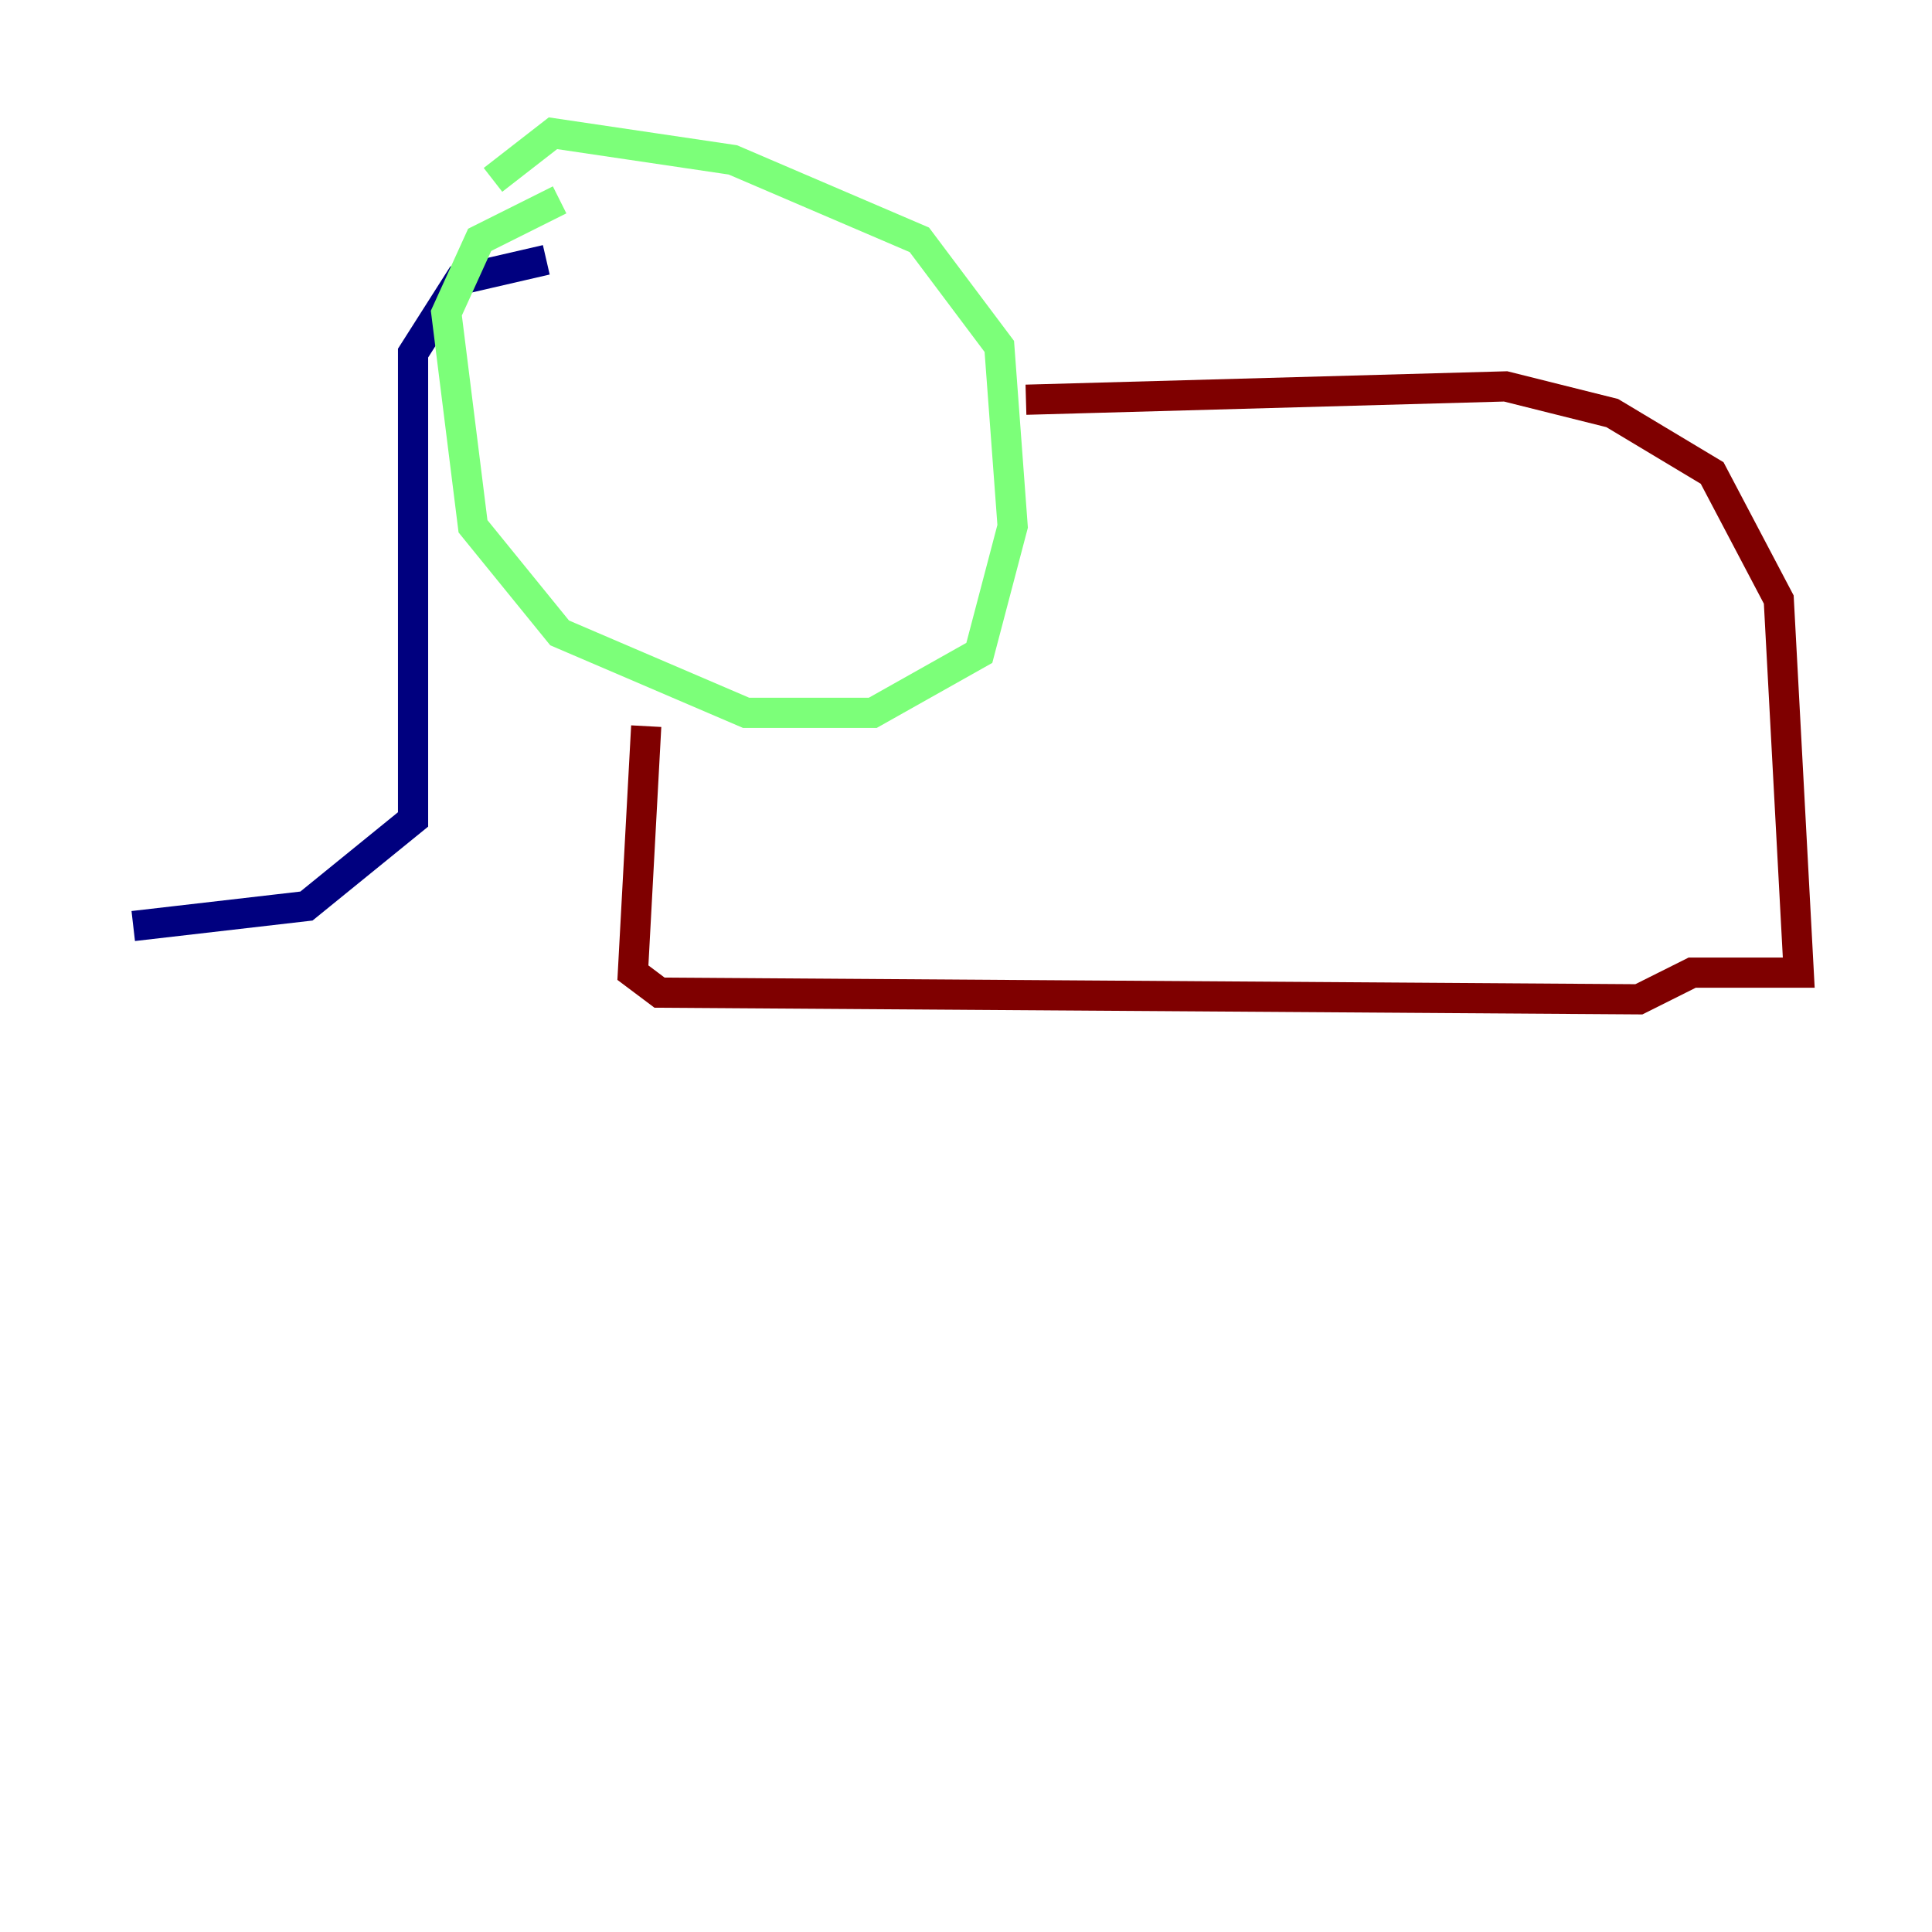 <?xml version="1.0" encoding="utf-8" ?>
<svg baseProfile="tiny" height="128" version="1.2" viewBox="0,0,128,128" width="128" xmlns="http://www.w3.org/2000/svg" xmlns:ev="http://www.w3.org/2001/xml-events" xmlns:xlink="http://www.w3.org/1999/xlink"><defs /><polyline fill="none" points="36.193,17.214 30.455,18.538 27.366,23.393 27.366,54.29 20.303,60.028 8.828,61.352" stroke="#00007f" stroke-width="2" /><polyline fill="none" points="37.076,13.241 31.779,15.89 29.572,20.745 31.338,34.869 37.076,41.931 49.434,47.228 57.821,47.228 64.883,43.255 67.09,34.869 66.207,22.952 60.91,15.89 48.552,10.593 36.635,8.828 32.662,11.917" stroke="#7cff79" stroke-width="2" /><polyline fill="none" points="42.814,48.11 41.931,64.441 43.697,65.766 108.579,66.207 112.11,64.441 119.172,64.441 117.848,39.724 113.434,31.338 106.814,27.366 99.752,25.6 67.972,26.483" stroke="#7f0000" stroke-width="2" /></svg>